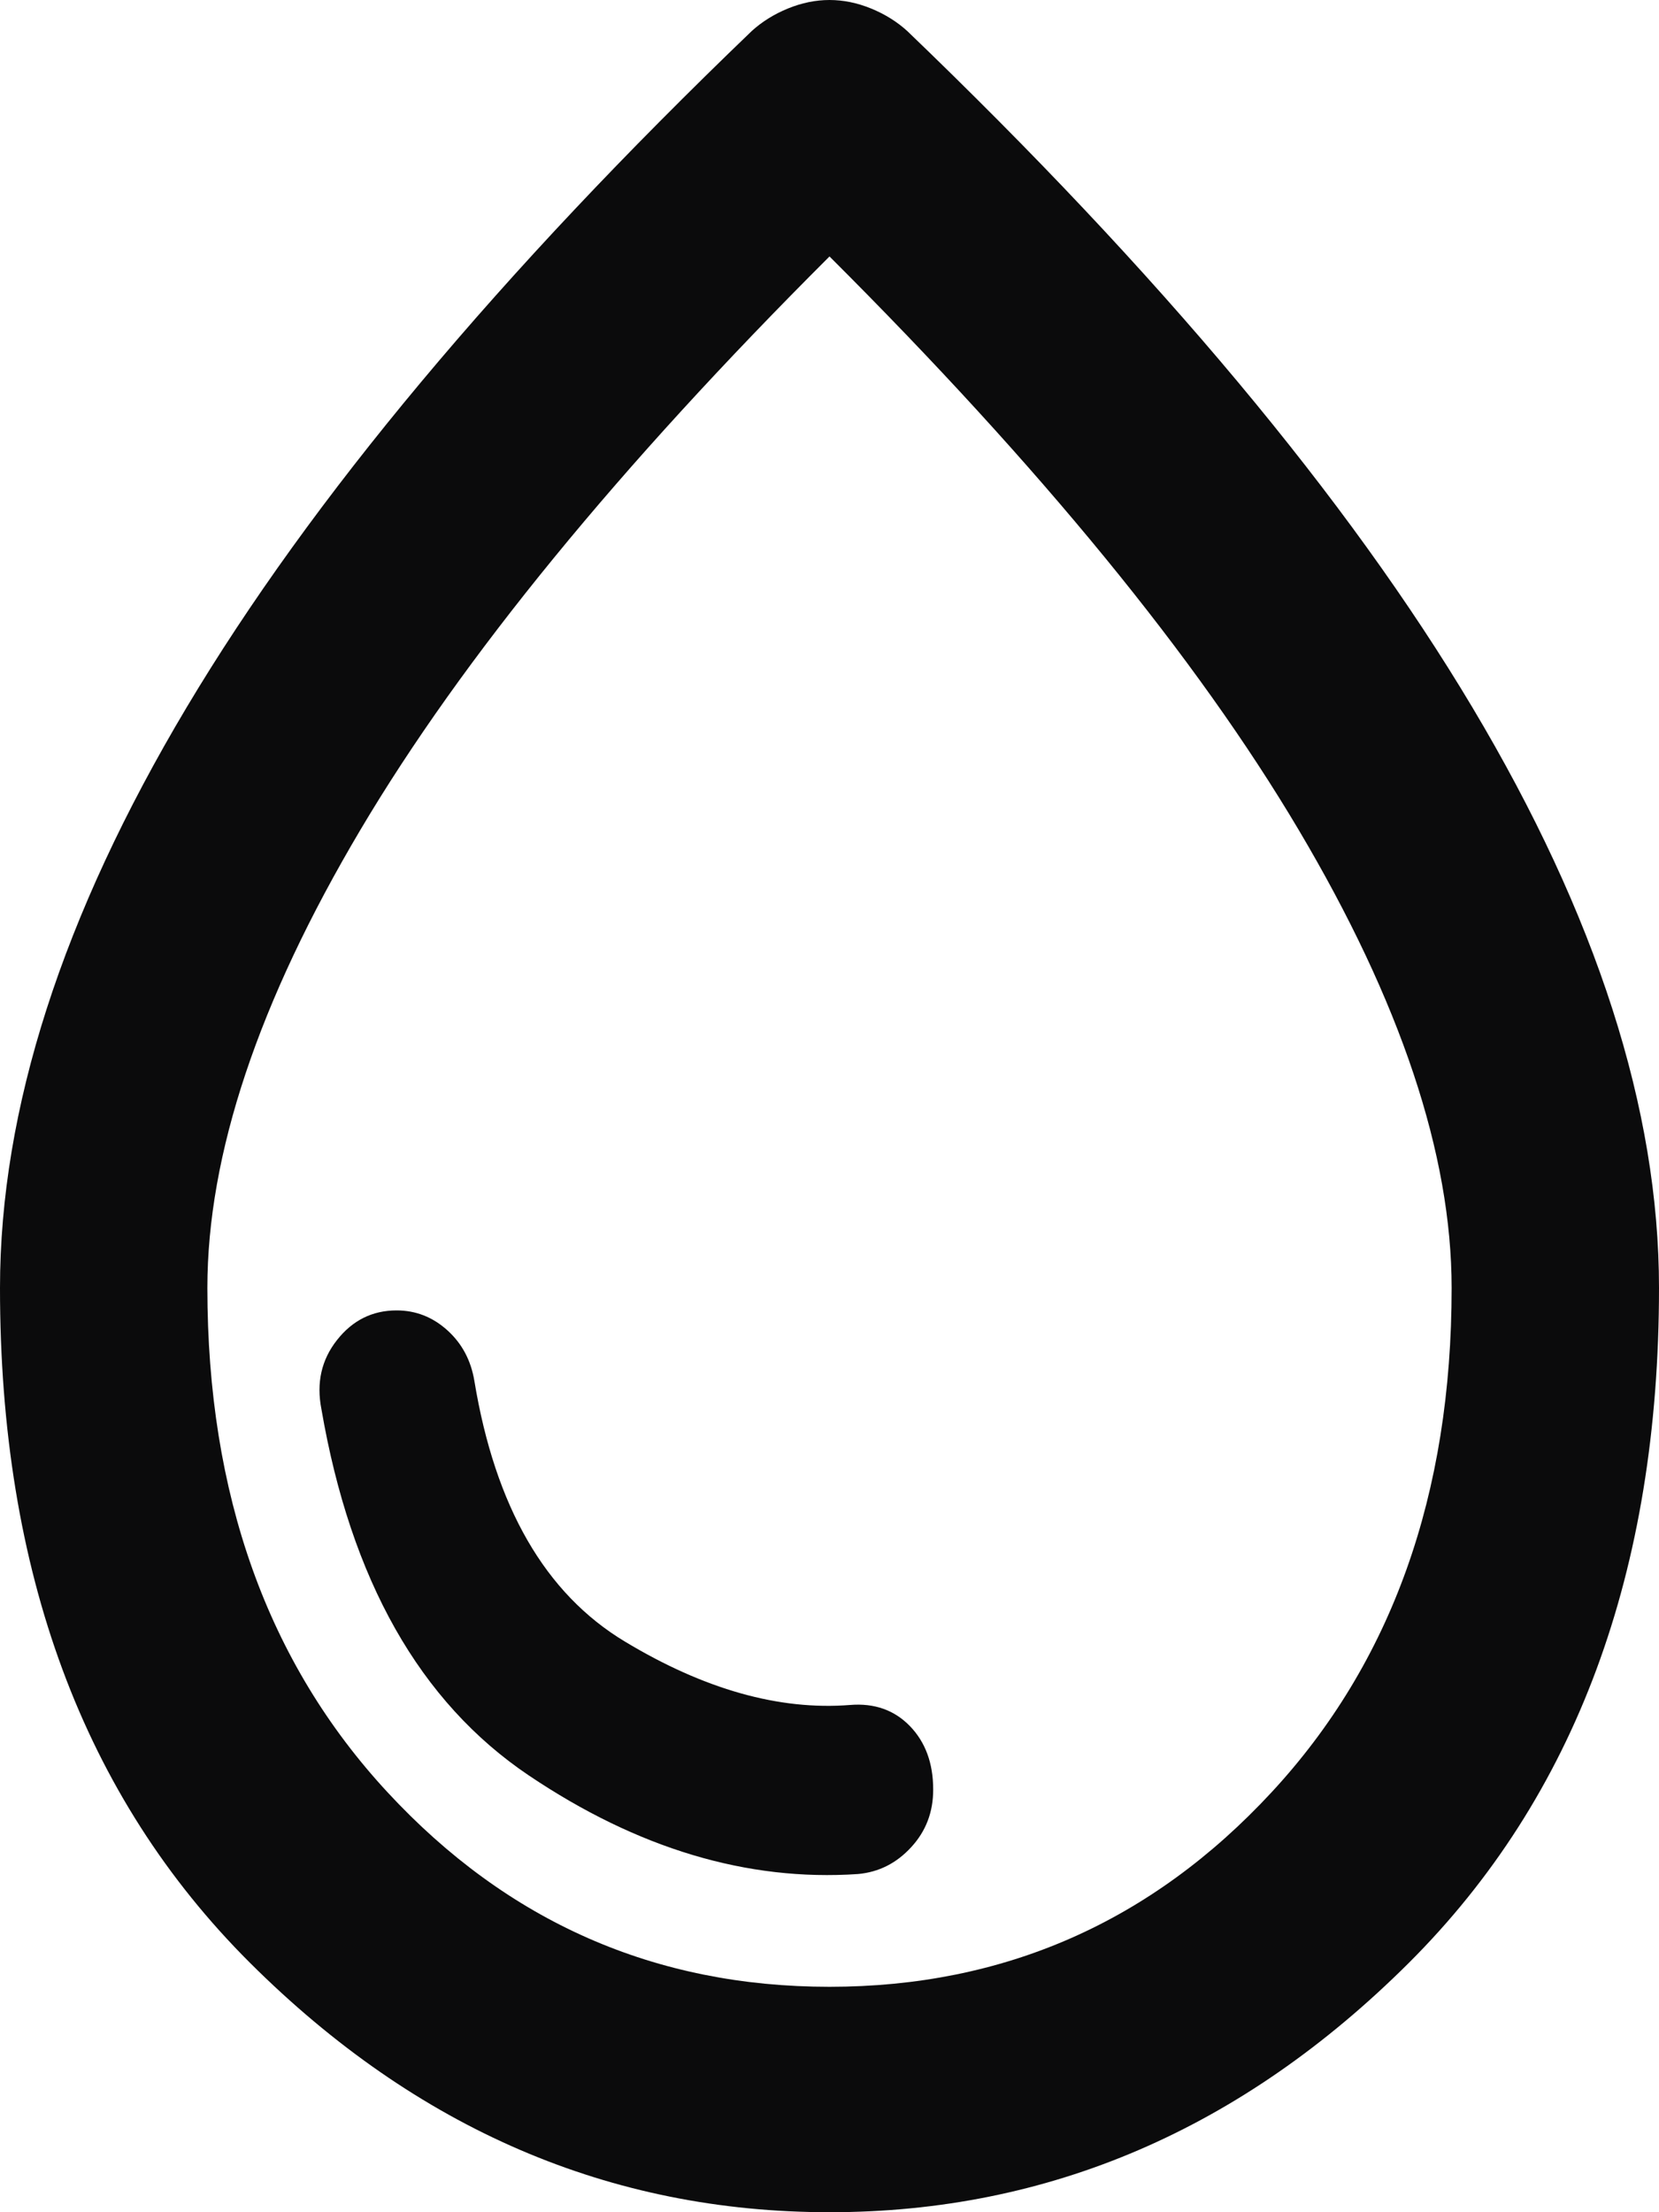 <svg width="30" height="40" viewBox="0 0 30 40" fill="none" xmlns="http://www.w3.org/2000/svg">
<path d="M15 40C11.031 40 7.539 38.497 4.522 35.492C1.506 32.486 -0.001 28.418 7.76719e-07 23.287C7.76719e-07 20.059 1.125 16.561 3.375 12.79C5.625 9.019 9.031 4.943 13.594 0.561C13.781 0.391 14 0.255 14.25 0.153C14.5 0.051 14.75 0 15 0C15.25 0 15.5 0.051 15.75 0.153C16 0.255 16.219 0.391 16.406 0.561C20.969 4.943 24.375 9.019 26.625 12.79C28.875 16.561 30 20.059 30 23.287C30 28.416 28.492 32.484 25.476 35.492C22.459 38.498 18.968 40.001 15 40ZM15 35.924C18.156 35.924 20.821 34.752 22.993 32.408C25.166 30.064 26.251 27.023 26.25 23.287C26.25 20.875 25.328 18.114 23.484 15.005C21.641 11.896 18.812 8.44 15 4.637C11.188 8.442 8.359 11.898 6.516 15.007C4.672 18.116 3.75 20.876 3.75 23.287C3.75 27.023 4.836 30.064 7.009 32.408C9.181 34.752 11.845 35.924 15 35.924ZM15.516 33.885C15.891 33.851 16.211 33.69 16.477 33.4C16.744 33.111 16.876 32.763 16.875 32.357C16.875 31.881 16.734 31.499 16.453 31.209C16.172 30.92 15.812 30.793 15.375 30.828C14.094 30.93 12.734 30.547 11.297 29.68C9.859 28.814 8.953 27.243 8.578 24.968C8.516 24.595 8.352 24.289 8.087 24.051C7.822 23.813 7.517 23.694 7.172 23.694C6.734 23.694 6.375 23.873 6.094 24.23C5.812 24.588 5.719 25.003 5.812 25.478C6.344 28.569 7.594 30.777 9.562 32.102C11.531 33.427 13.516 34.021 15.516 33.885Z" fill="#0B0B0C"/>
</svg>
